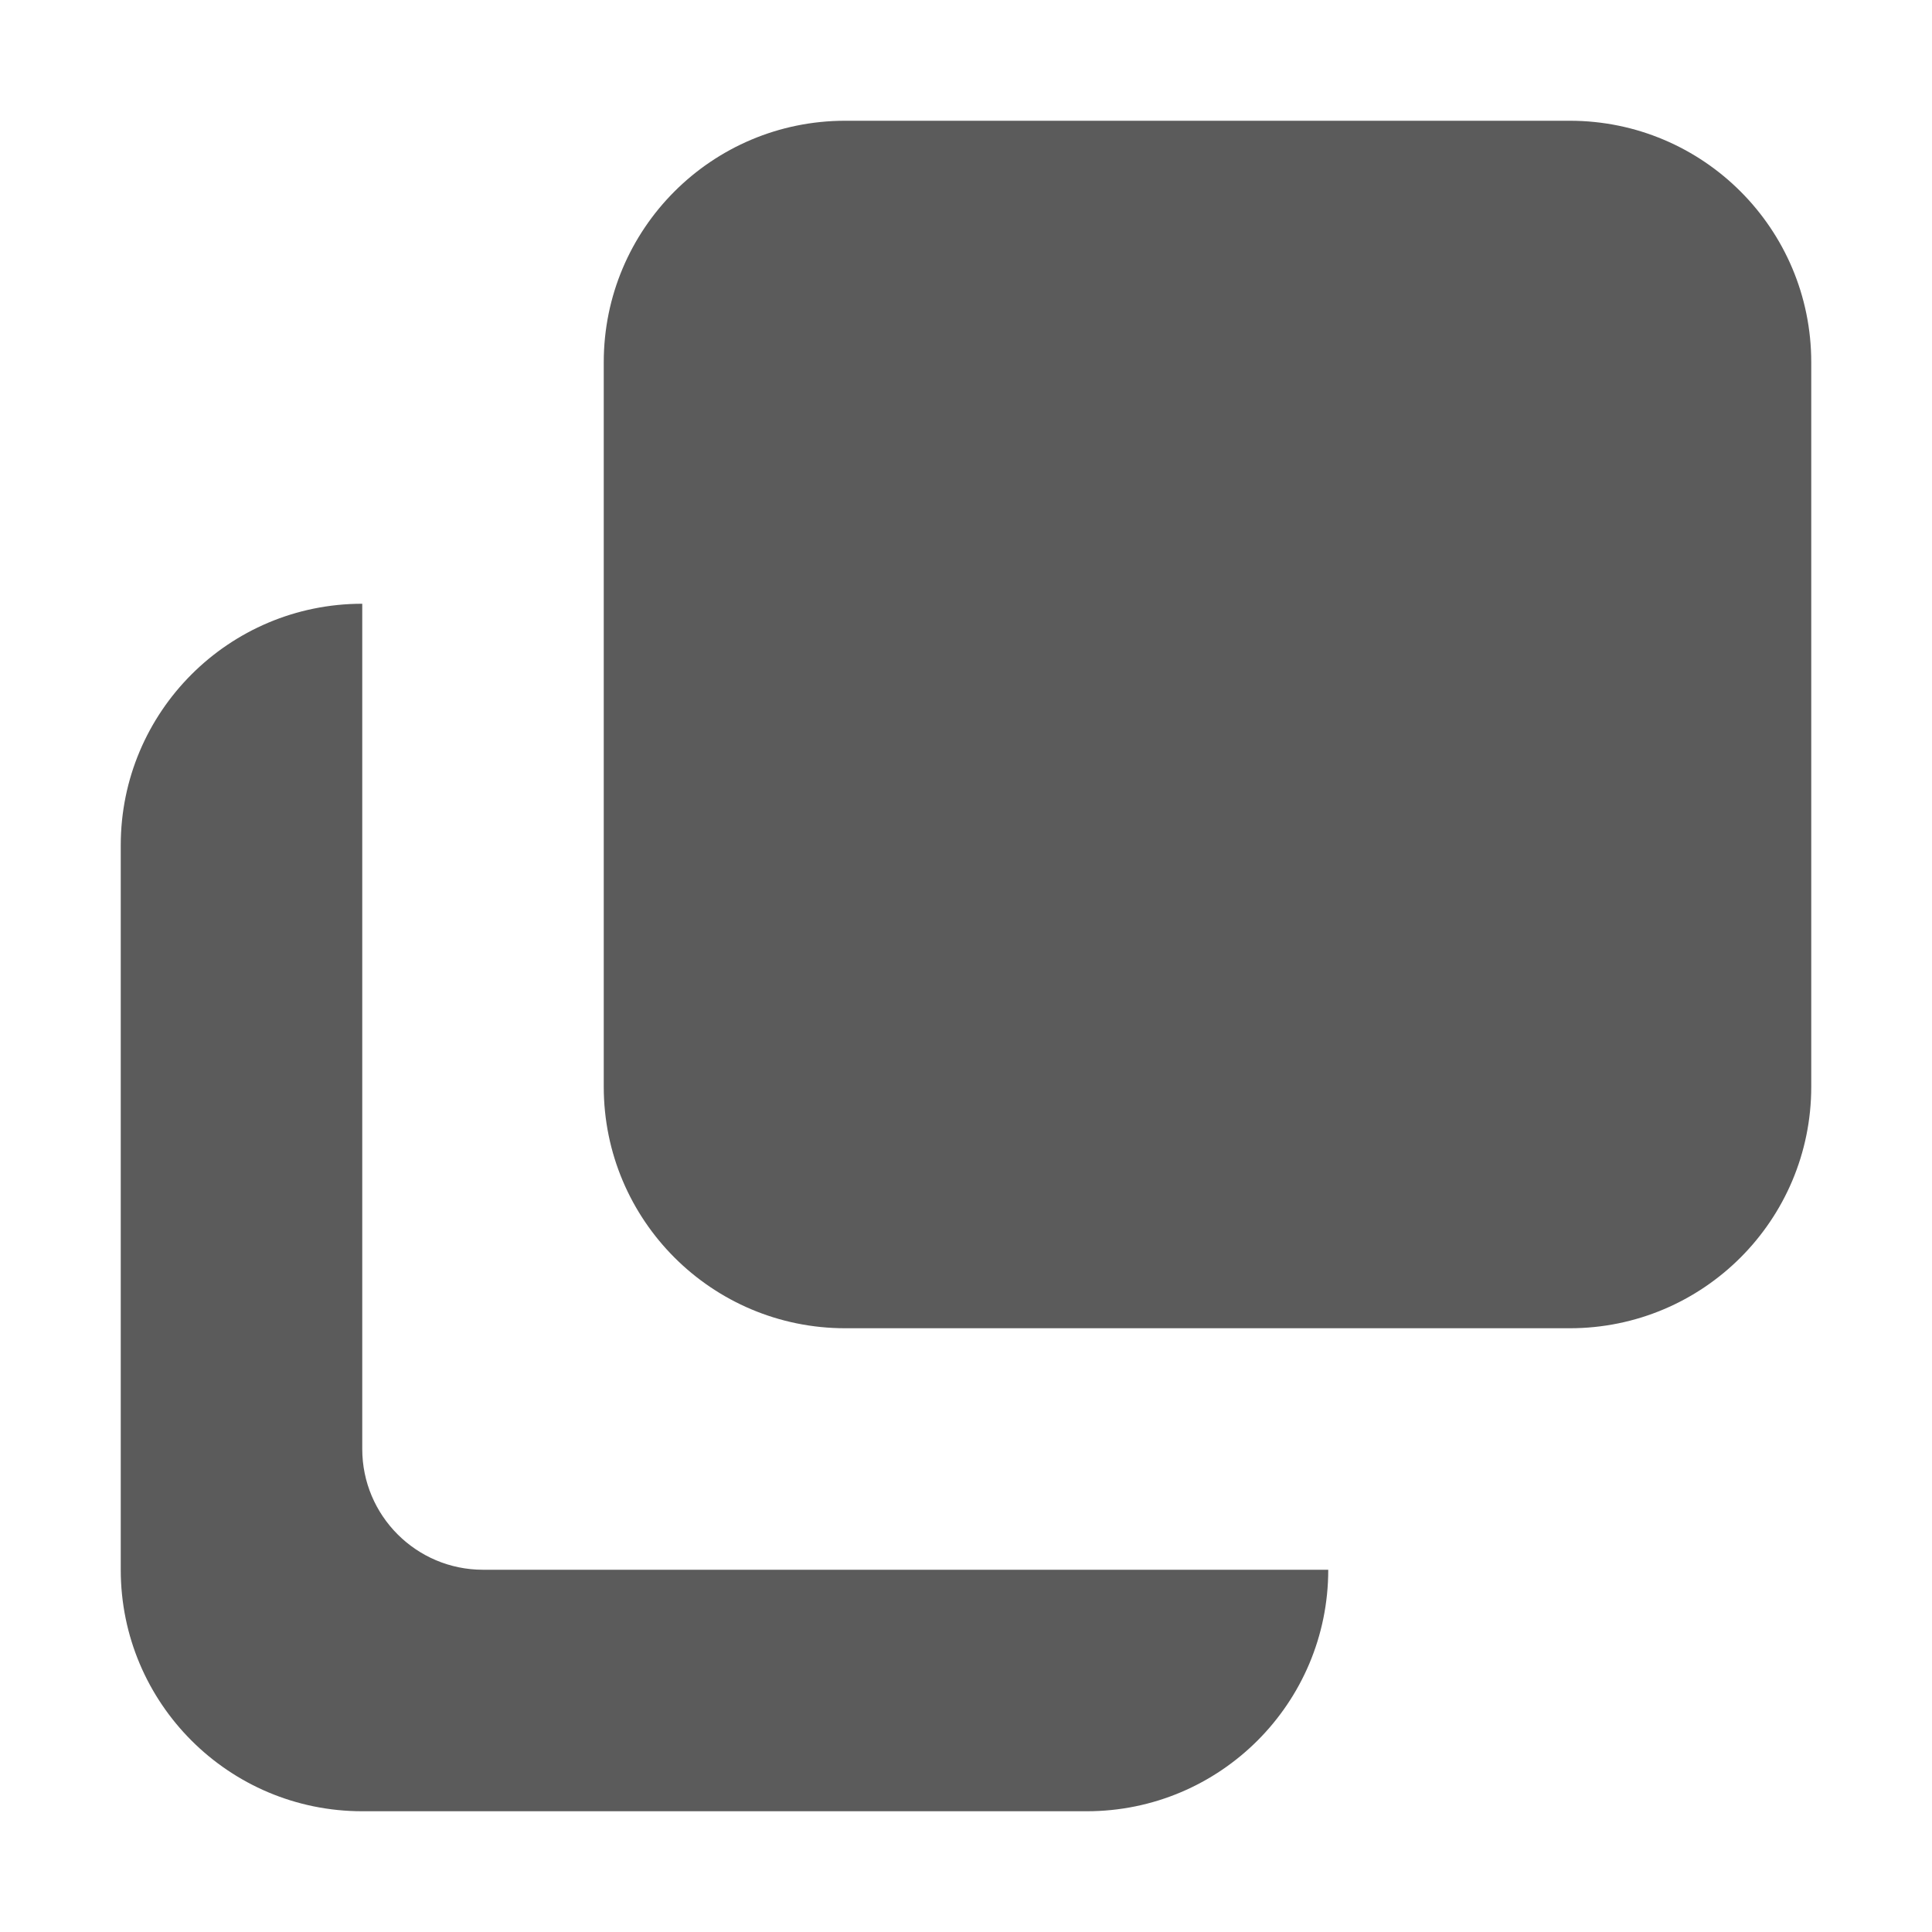 <svg width="16" height="16" viewBox="0 0 16 16" fill="none" xmlns="http://www.w3.org/2000/svg">
<g id="Icon-16px-2str / Dock__Undock">
<g id="Vector">
<path d="M5 3V9C5 10.105 5.895 11 7 11H13C14.105 11 15 10.105 15 9V3C15 1.895 14.105 1 13 1H7C5.895 1 5 1.895 5 3Z" fill="#5B5B5B"/>
<path d="M3 12L3 5C1.895 5 1 5.895 1 7V13C1 14.105 1.895 15 3 15H9C10.105 15 11 14.105 11 13H4C3.448 13 3 12.552 3 12Z" fill="#5B5B5B"/>
</g>
</g>
</svg>
